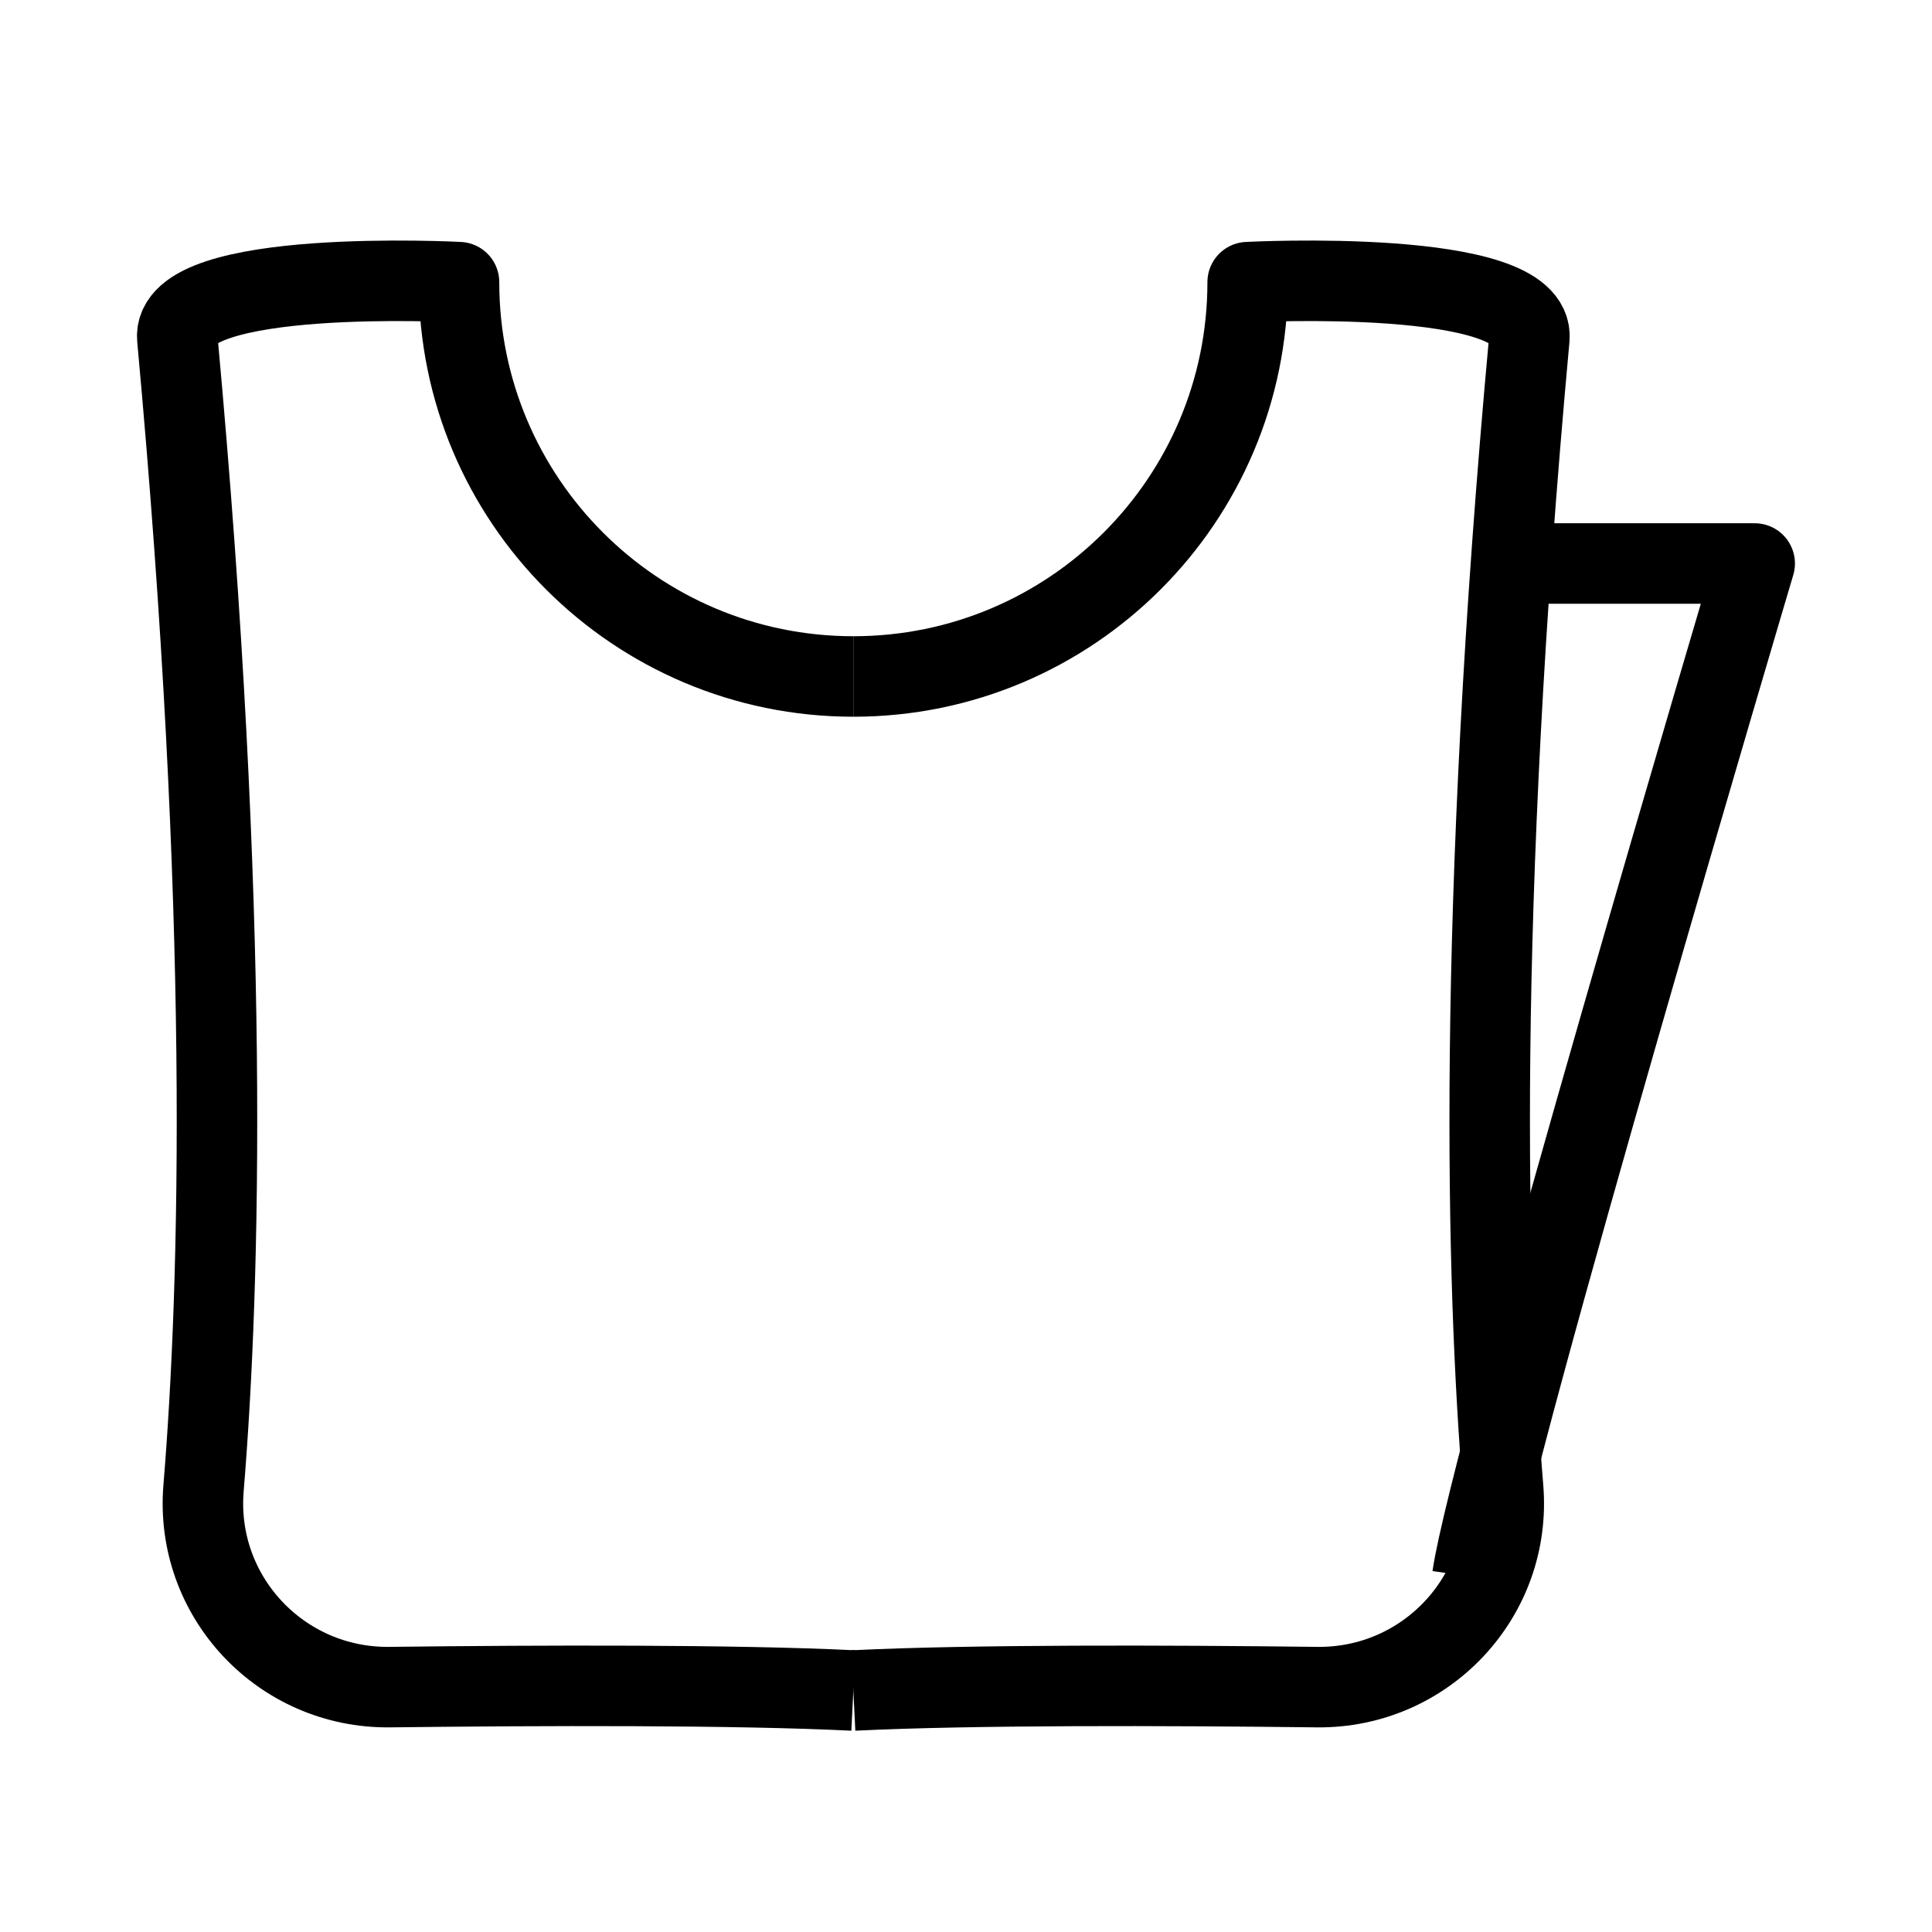 <?xml version="1.0" encoding="utf-8"?>
<!-- Generator: Adobe Illustrator 18.0.0, SVG Export Plug-In . SVG Version: 6.00 Build 0)  -->
<!DOCTYPE svg PUBLIC "-//W3C//DTD SVG 1.1//EN" "http://www.w3.org/Graphics/SVG/1.1/DTD/svg11.dtd">
<svg version="1.1" id="Layer_1" xmlns="http://www.w3.org/2000/svg" xmlns:xlink="http://www.w3.org/1999/xlink" x="0px" y="0px"
	 viewBox="0 0 48 48" enable-background="new 0 0 48 48" xml:space="preserve">
<g>
	<path fill="none" stroke="#000000" stroke-width="2" stroke-linejoin="round" stroke-miterlimit="10" d="M21.201,16.807
		c-5.411,0-9.797-4.386-9.797-9.797c0,0-7.161-0.377-6.998,1.4
		c1.316,14.327,1.069,23.487,0.651,28.563c-0.222,2.69,1.923,4.973,4.622,4.943
		C13.418,41.871,18.273,41.855,21.201,42"/>
</g>
<g>
	<path fill="none" stroke="#000000" stroke-width="2" stroke-linejoin="round" stroke-miterlimit="10" d="M21.201,16.807
		c5.411,0,9.797-4.386,9.797-9.797c0,0,7.161-0.377,6.998,1.4
		c-1.316,14.327-1.069,23.487-0.651,28.563c0.222,2.69-1.923,4.973-4.622,4.943
		C28.984,41.871,24.129,41.855,21.201,42"/>
</g>
<path fill="none" stroke="#000000" stroke-width="2" stroke-linejoin="round" stroke-miterlimit="10" d="M36.58,39.175
	C37.011,36.169,43.595,14,43.595,14H38"/>
</svg>
